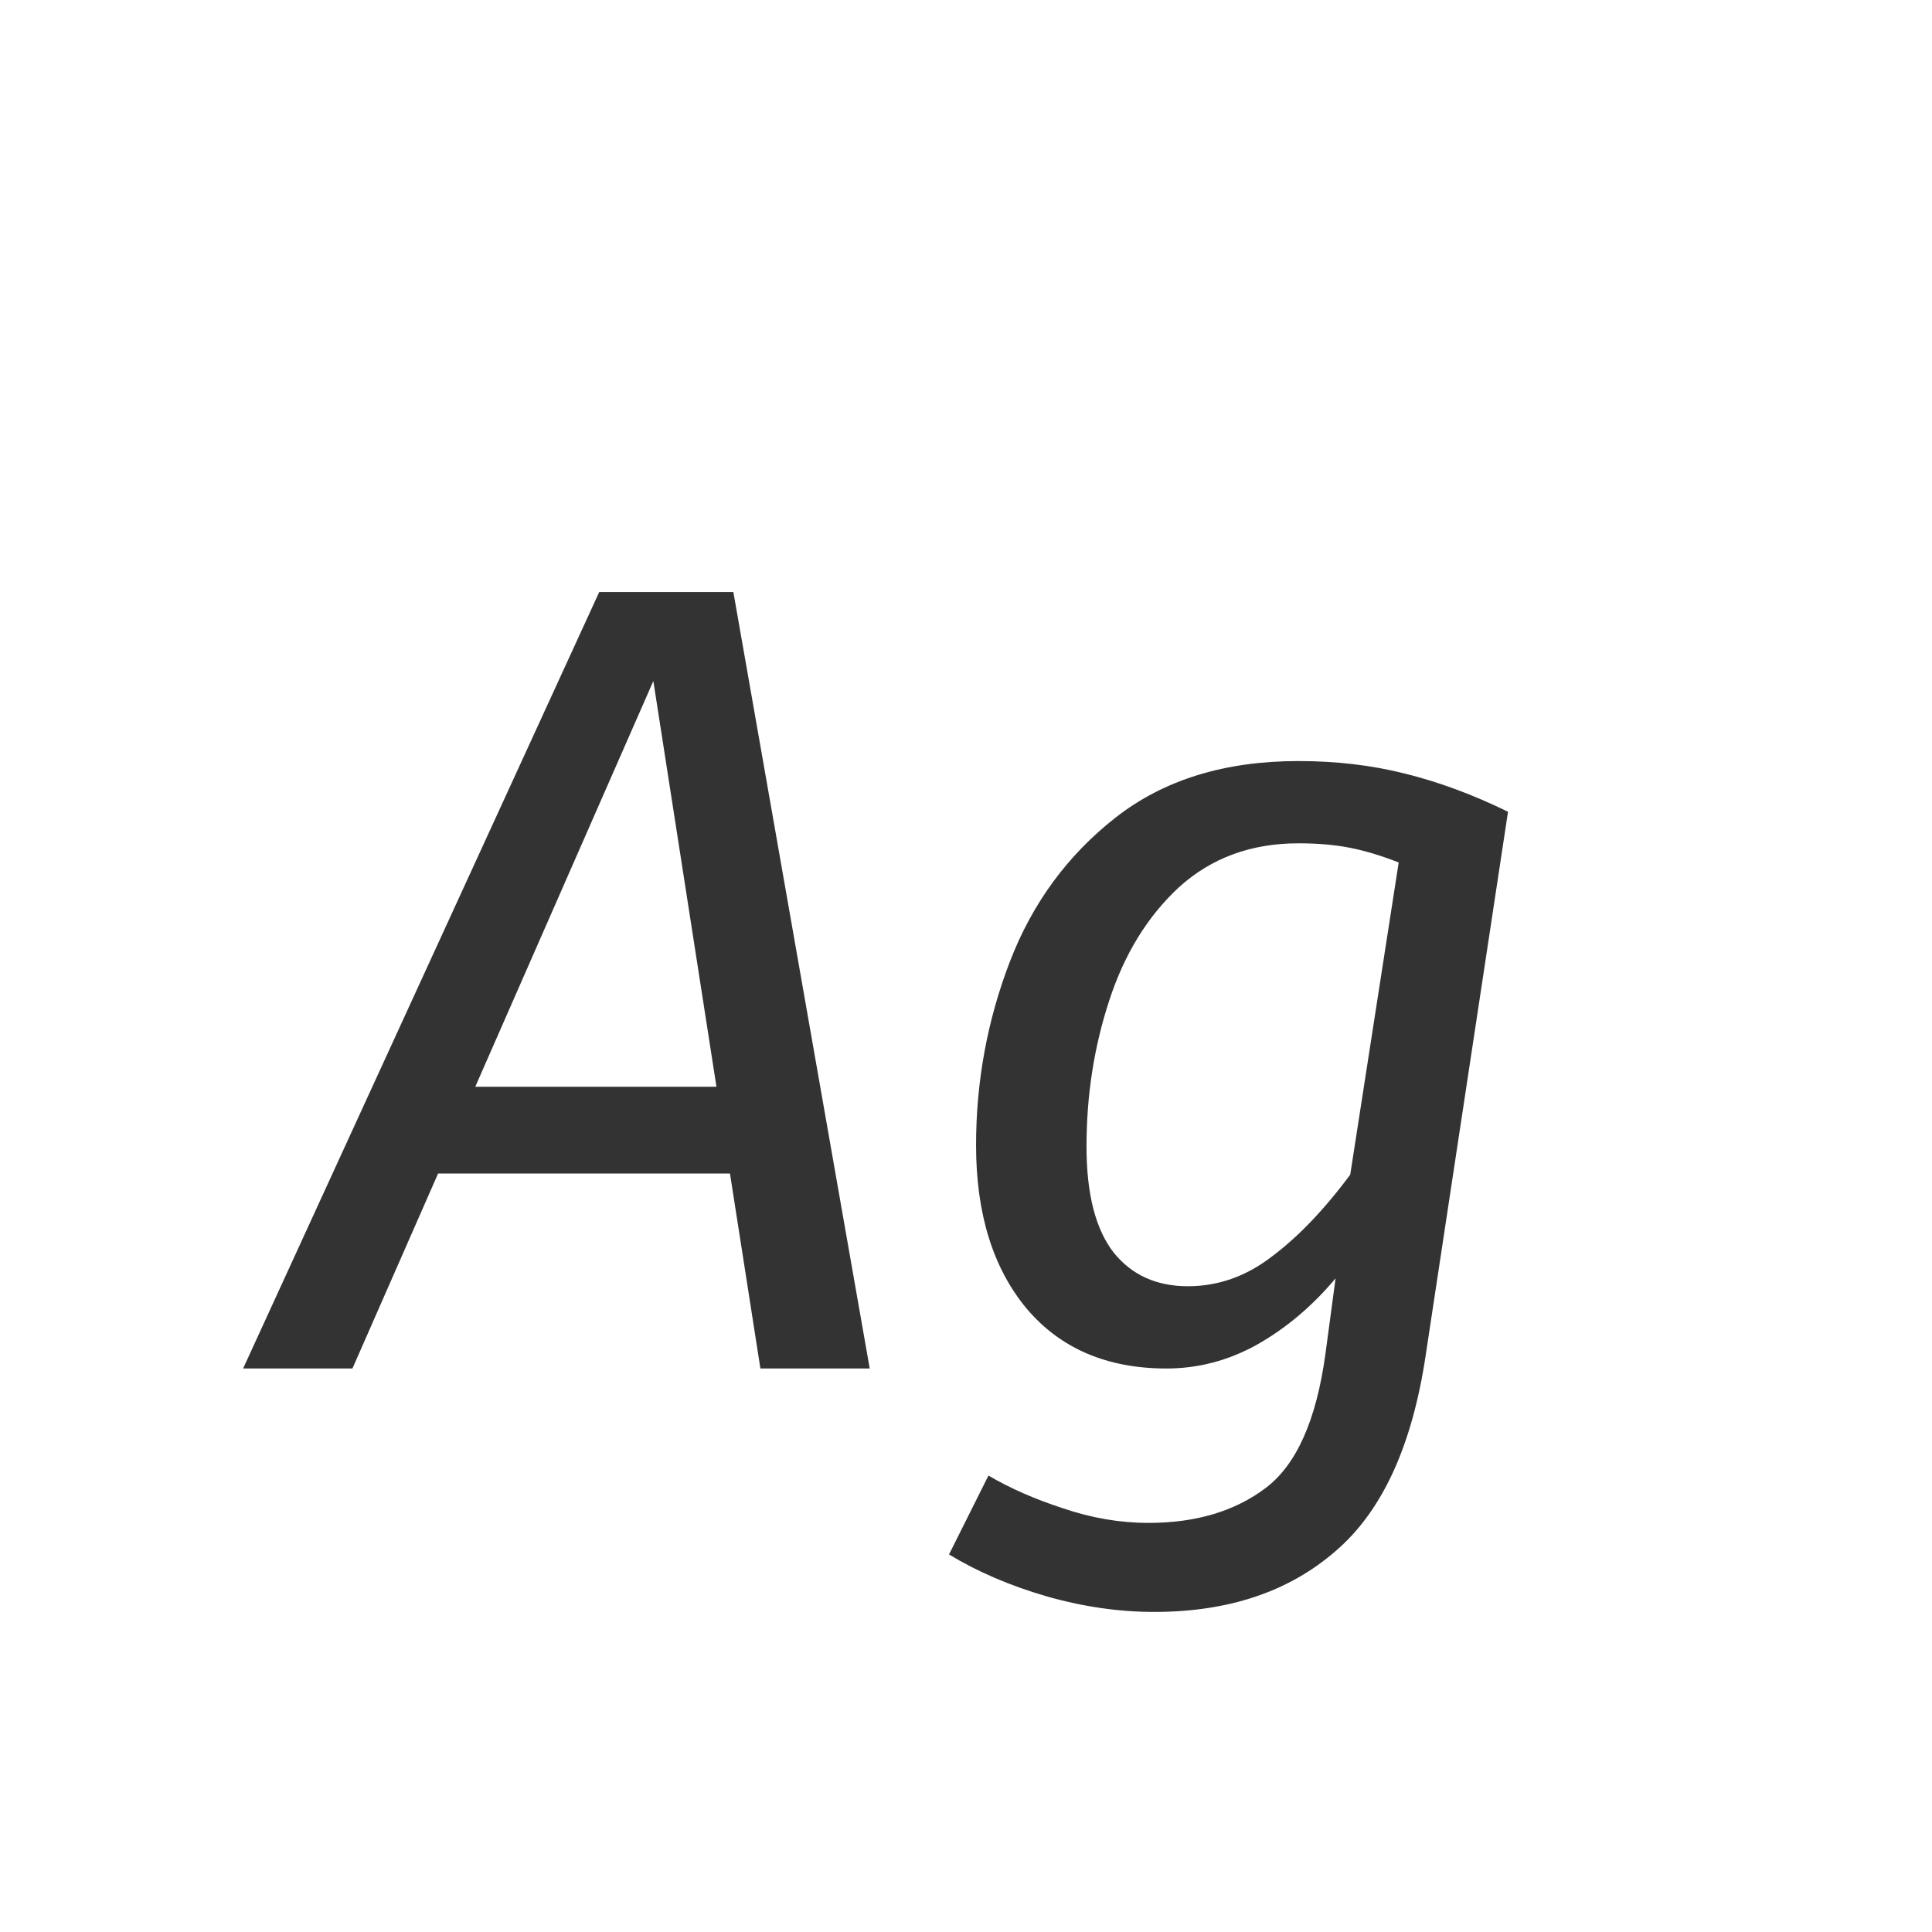 <svg width="24" height="24" viewBox="0 0 24 24" fill="none" xmlns="http://www.w3.org/2000/svg">
<path d="M9.446 17L9.068 14.578H5.442L4.378 17H3.02L7.444 7.354H9.11L10.804 17H9.446ZM5.904 13.5H8.9L8.116 8.46L5.904 13.5ZM16.129 9.454C16.596 9.454 17.035 9.505 17.445 9.608C17.865 9.711 18.294 9.869 18.733 10.084L17.711 16.832C17.543 17.961 17.17 18.773 16.591 19.268C16.012 19.772 15.261 20.024 14.337 20.024C13.899 20.024 13.45 19.959 12.993 19.828C12.545 19.697 12.144 19.525 11.789 19.31L12.279 18.33C12.55 18.489 12.858 18.624 13.203 18.736C13.558 18.857 13.912 18.918 14.267 18.918C14.855 18.918 15.341 18.773 15.723 18.484C16.106 18.195 16.353 17.639 16.465 16.818L16.591 15.88C16.302 16.225 15.975 16.501 15.611 16.706C15.257 16.902 14.883 17 14.491 17C13.754 17 13.175 16.753 12.755 16.258C12.335 15.754 12.125 15.077 12.125 14.228C12.125 13.435 12.265 12.674 12.545 11.946C12.825 11.218 13.264 10.621 13.861 10.154C14.459 9.687 15.214 9.454 16.129 9.454ZM16.129 10.476C15.541 10.476 15.046 10.658 14.645 11.022C14.253 11.386 13.964 11.857 13.777 12.436C13.591 13.005 13.497 13.607 13.497 14.242C13.497 14.83 13.609 15.269 13.833 15.558C14.057 15.838 14.365 15.978 14.757 15.978C15.13 15.978 15.476 15.857 15.793 15.614C16.12 15.371 16.447 15.031 16.773 14.592L17.375 10.714C17.16 10.63 16.96 10.569 16.773 10.532C16.587 10.495 16.372 10.476 16.129 10.476Z" fill="#333333"/>
</svg>
